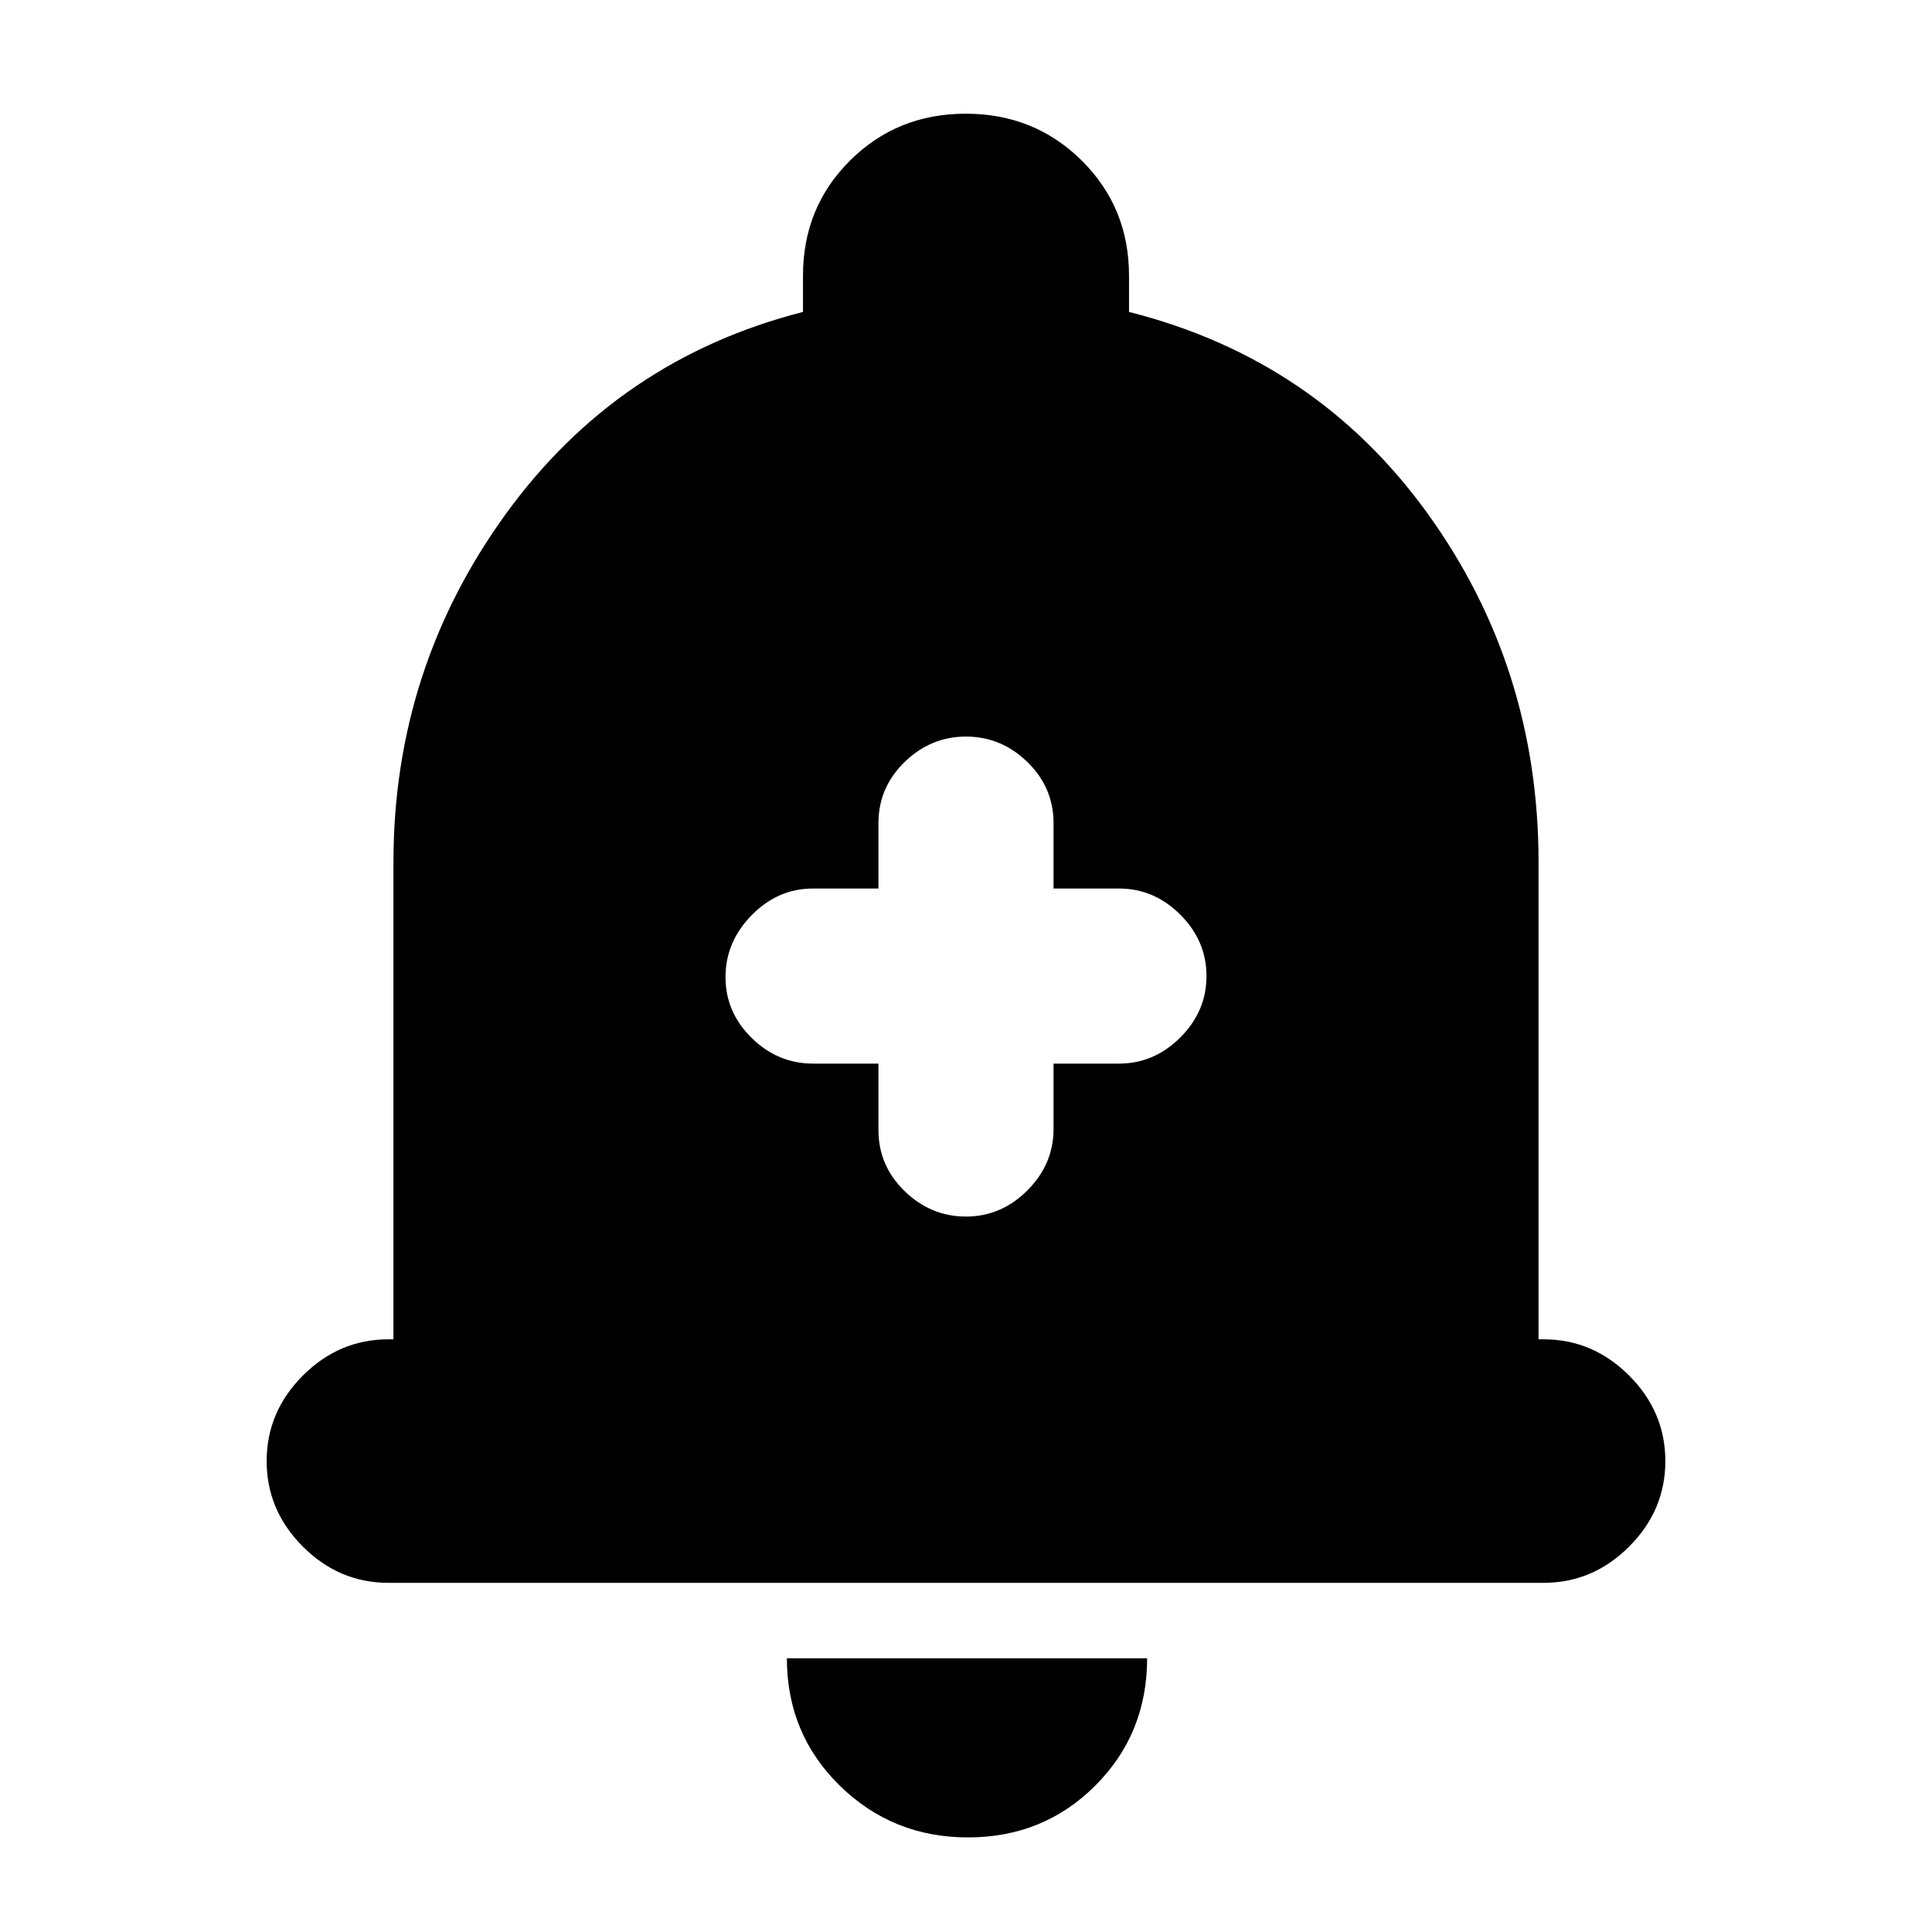 <svg xmlns="http://www.w3.org/2000/svg" height="24" viewBox="0 -960 960 960" width="24"><path d="M193-173.5q-24.5 0-42.5-18t-18-42.5q0-24.5 18-42.5t42.5-18h2.5v-237q0-96 55.75-173T399-805v-18q0-33.96 23.38-57.23 23.38-23.27 57.5-23.27 34.12 0 57.62 23.27T561-823v18q93 23.5 148.25 100t55.25 173.5v237h2.5q24.5 0 42.5 18t18 42.5q0 24.5-18 42.5t-42.5 18H193ZM481-47q-37.5 0-63.75-25.75T391-136h179q0 37.5-25.75 63.25T481-47Zm-44.5-384.5v33q0 17.73 13 30.36 13 12.64 30.5 12.64t30.5-13q13-13 13-30.5v-32.5H556q17.5 0 30.5-13t13-30.5q0-17.5-13-30.5t-30.5-13h-32.5V-551q0-17.72-13-30.36T480-594q-17.5 0-30.5 12.64t-13 30.36v32.5H404q-17.5 0-30.5 13.25t-13 30.75q0 17.5 13 30.25T404-431.5h32.5Z"/></svg>